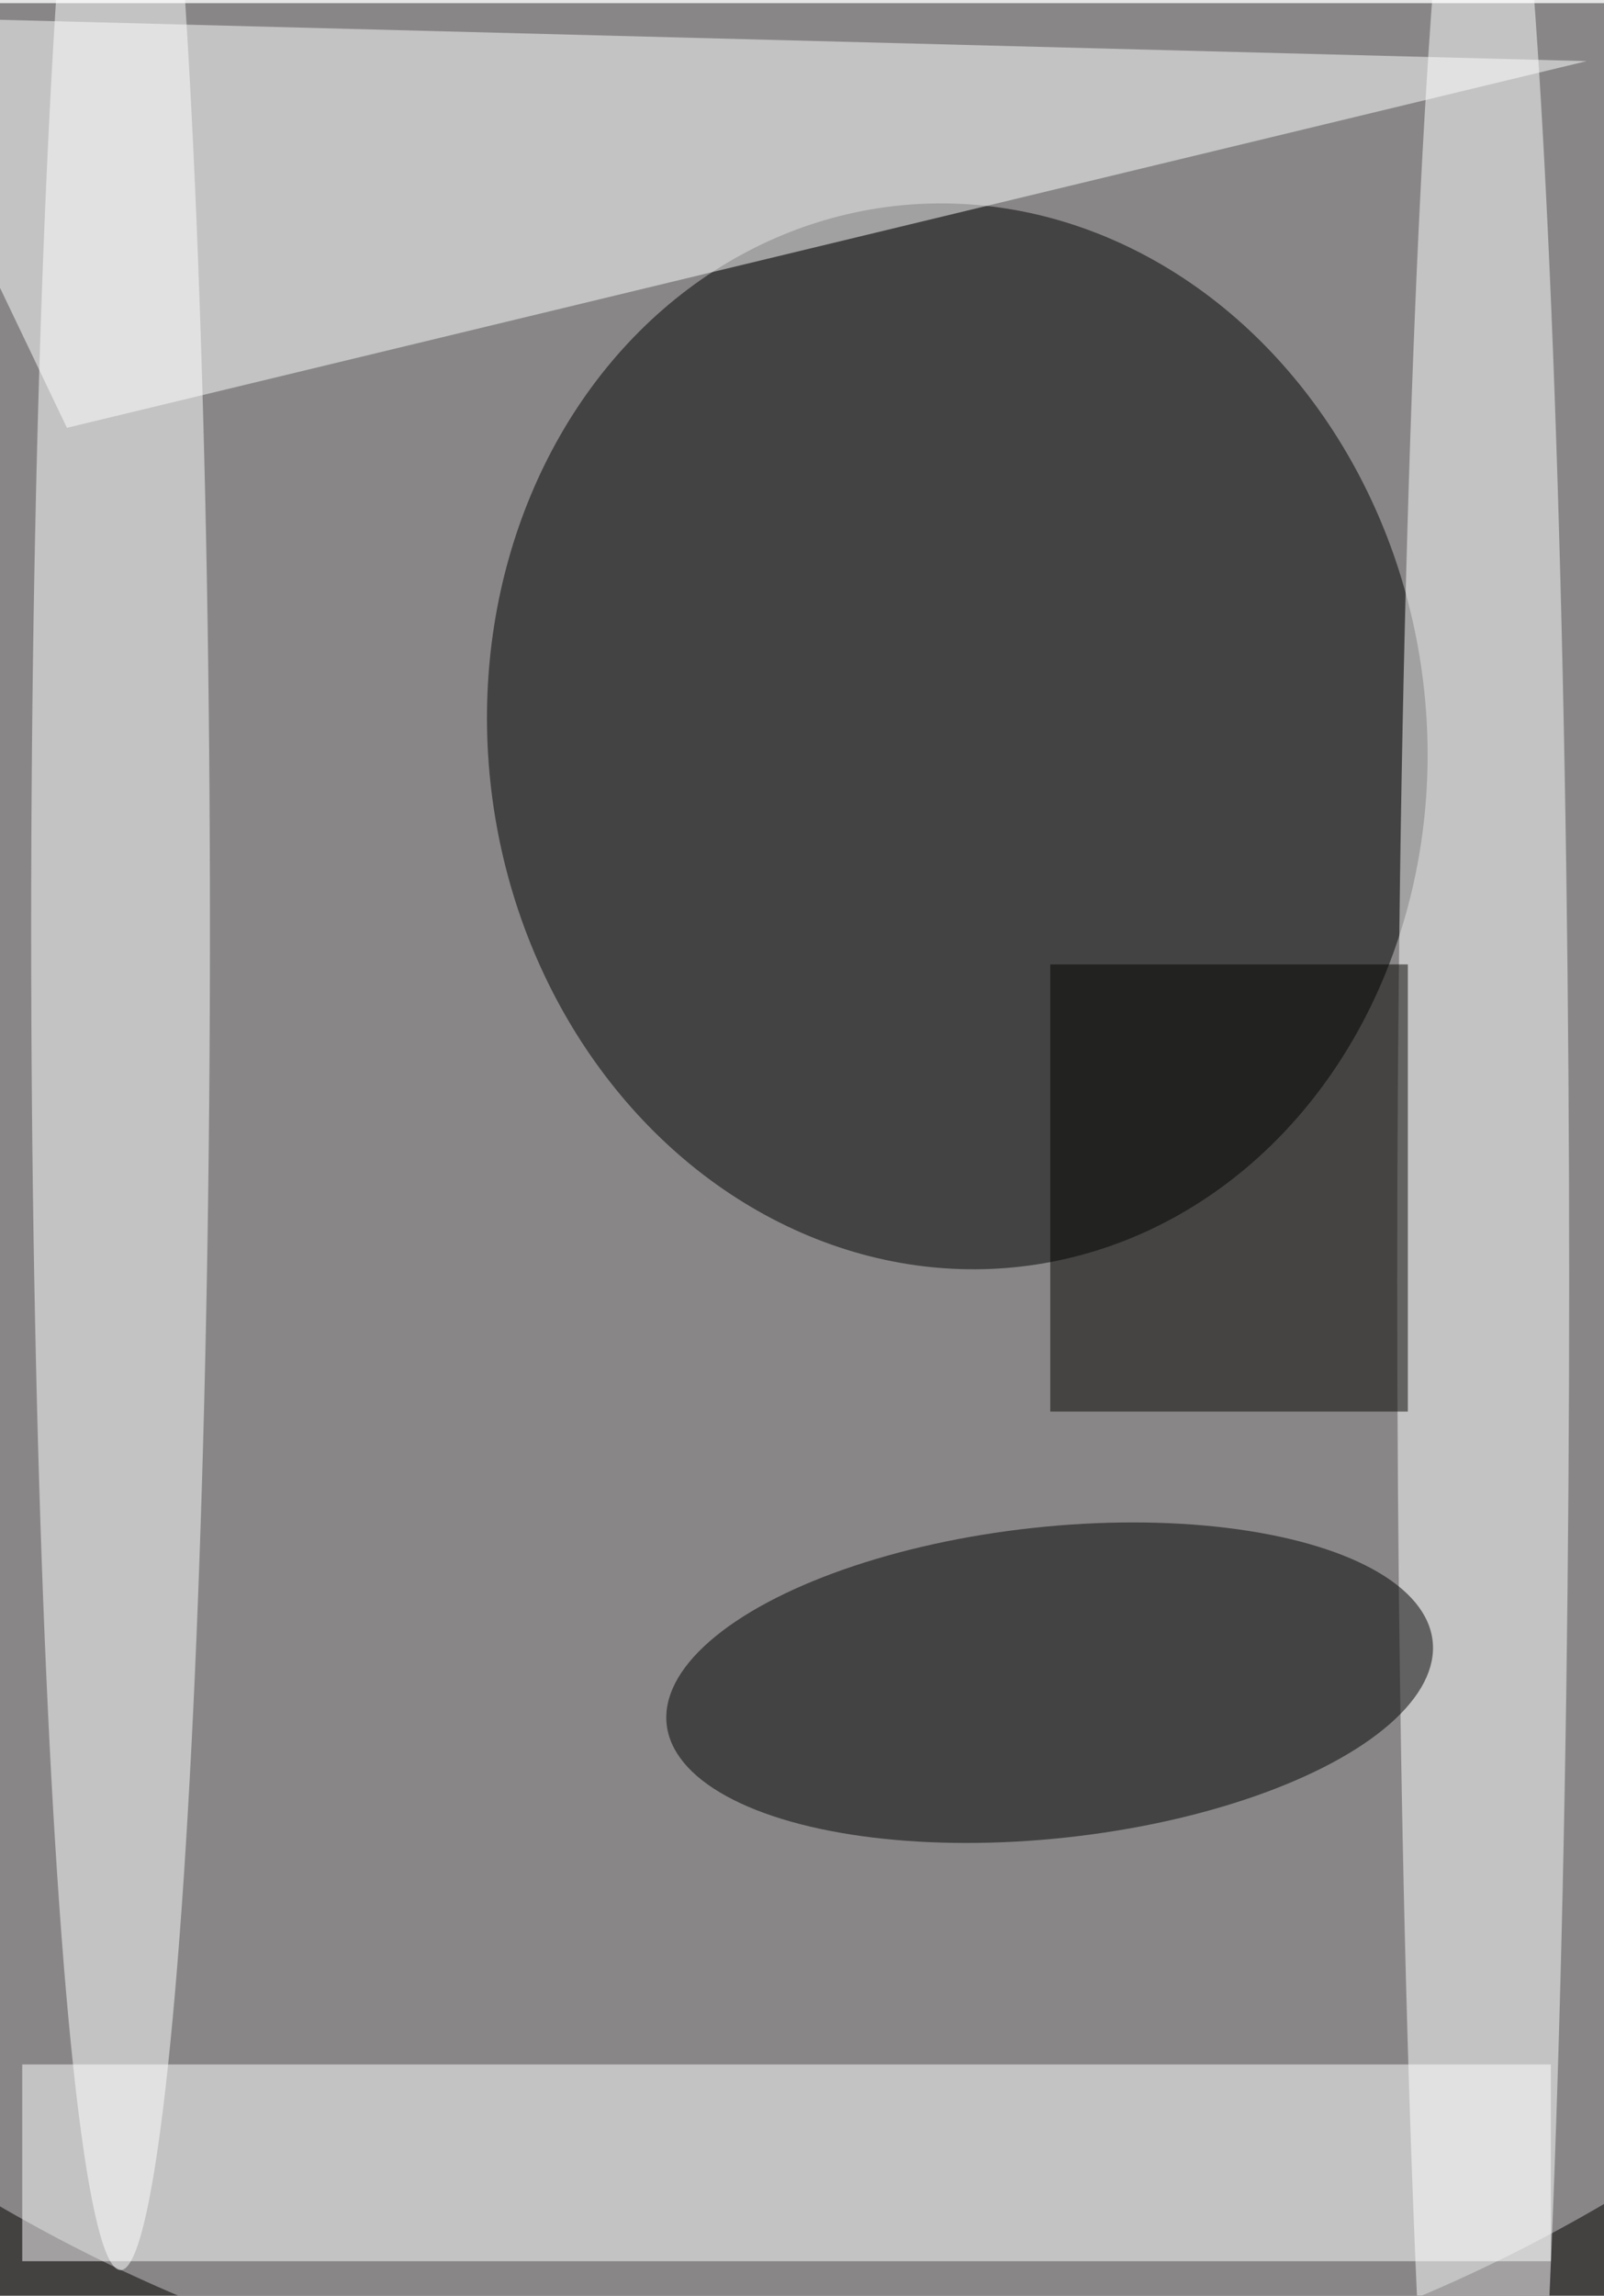 <svg xmlns="http://www.w3.org/2000/svg" width="1103" height="1578" viewBox="0 0 1106 1578">
    <defs/>
    <filter id="a">
        <feGaussianBlur stdDeviation="55"/>
    </filter>
    <rect width="100%" height="100%" fill="#444141"/>
    <g filter="url(#a)">
        <g fill-opacity=".5" transform="translate(3 3) scale(6.164)">
            <circle cx="89" cy="92" r="178" fill="#cccdcd"/>
            <circle r="1" transform="matrix(-51.995 7.052 -8.026 -59.172 106.6 81.5)"/>
            <path fill="#fff" d="M-15 1L7 47 177 6z"/>
            <circle r="1" fill="#fff" transform="scale(9.618 178) rotate(90 8.2 9)"/>
            <path fill="#fff" d="M2 230h171v22H2z"/>
            <ellipse cx="13" cy="103" fill="#fff" rx="10" ry="150"/>
            <circle r="1" fill="#010000" transform="rotate(-96.2 142.5 41.2) scale(17.407 43.095)"/>
            <path fill="#030201" d="M157 107v50h-40v-50z"/>
        </g>
    </g>
</svg>

